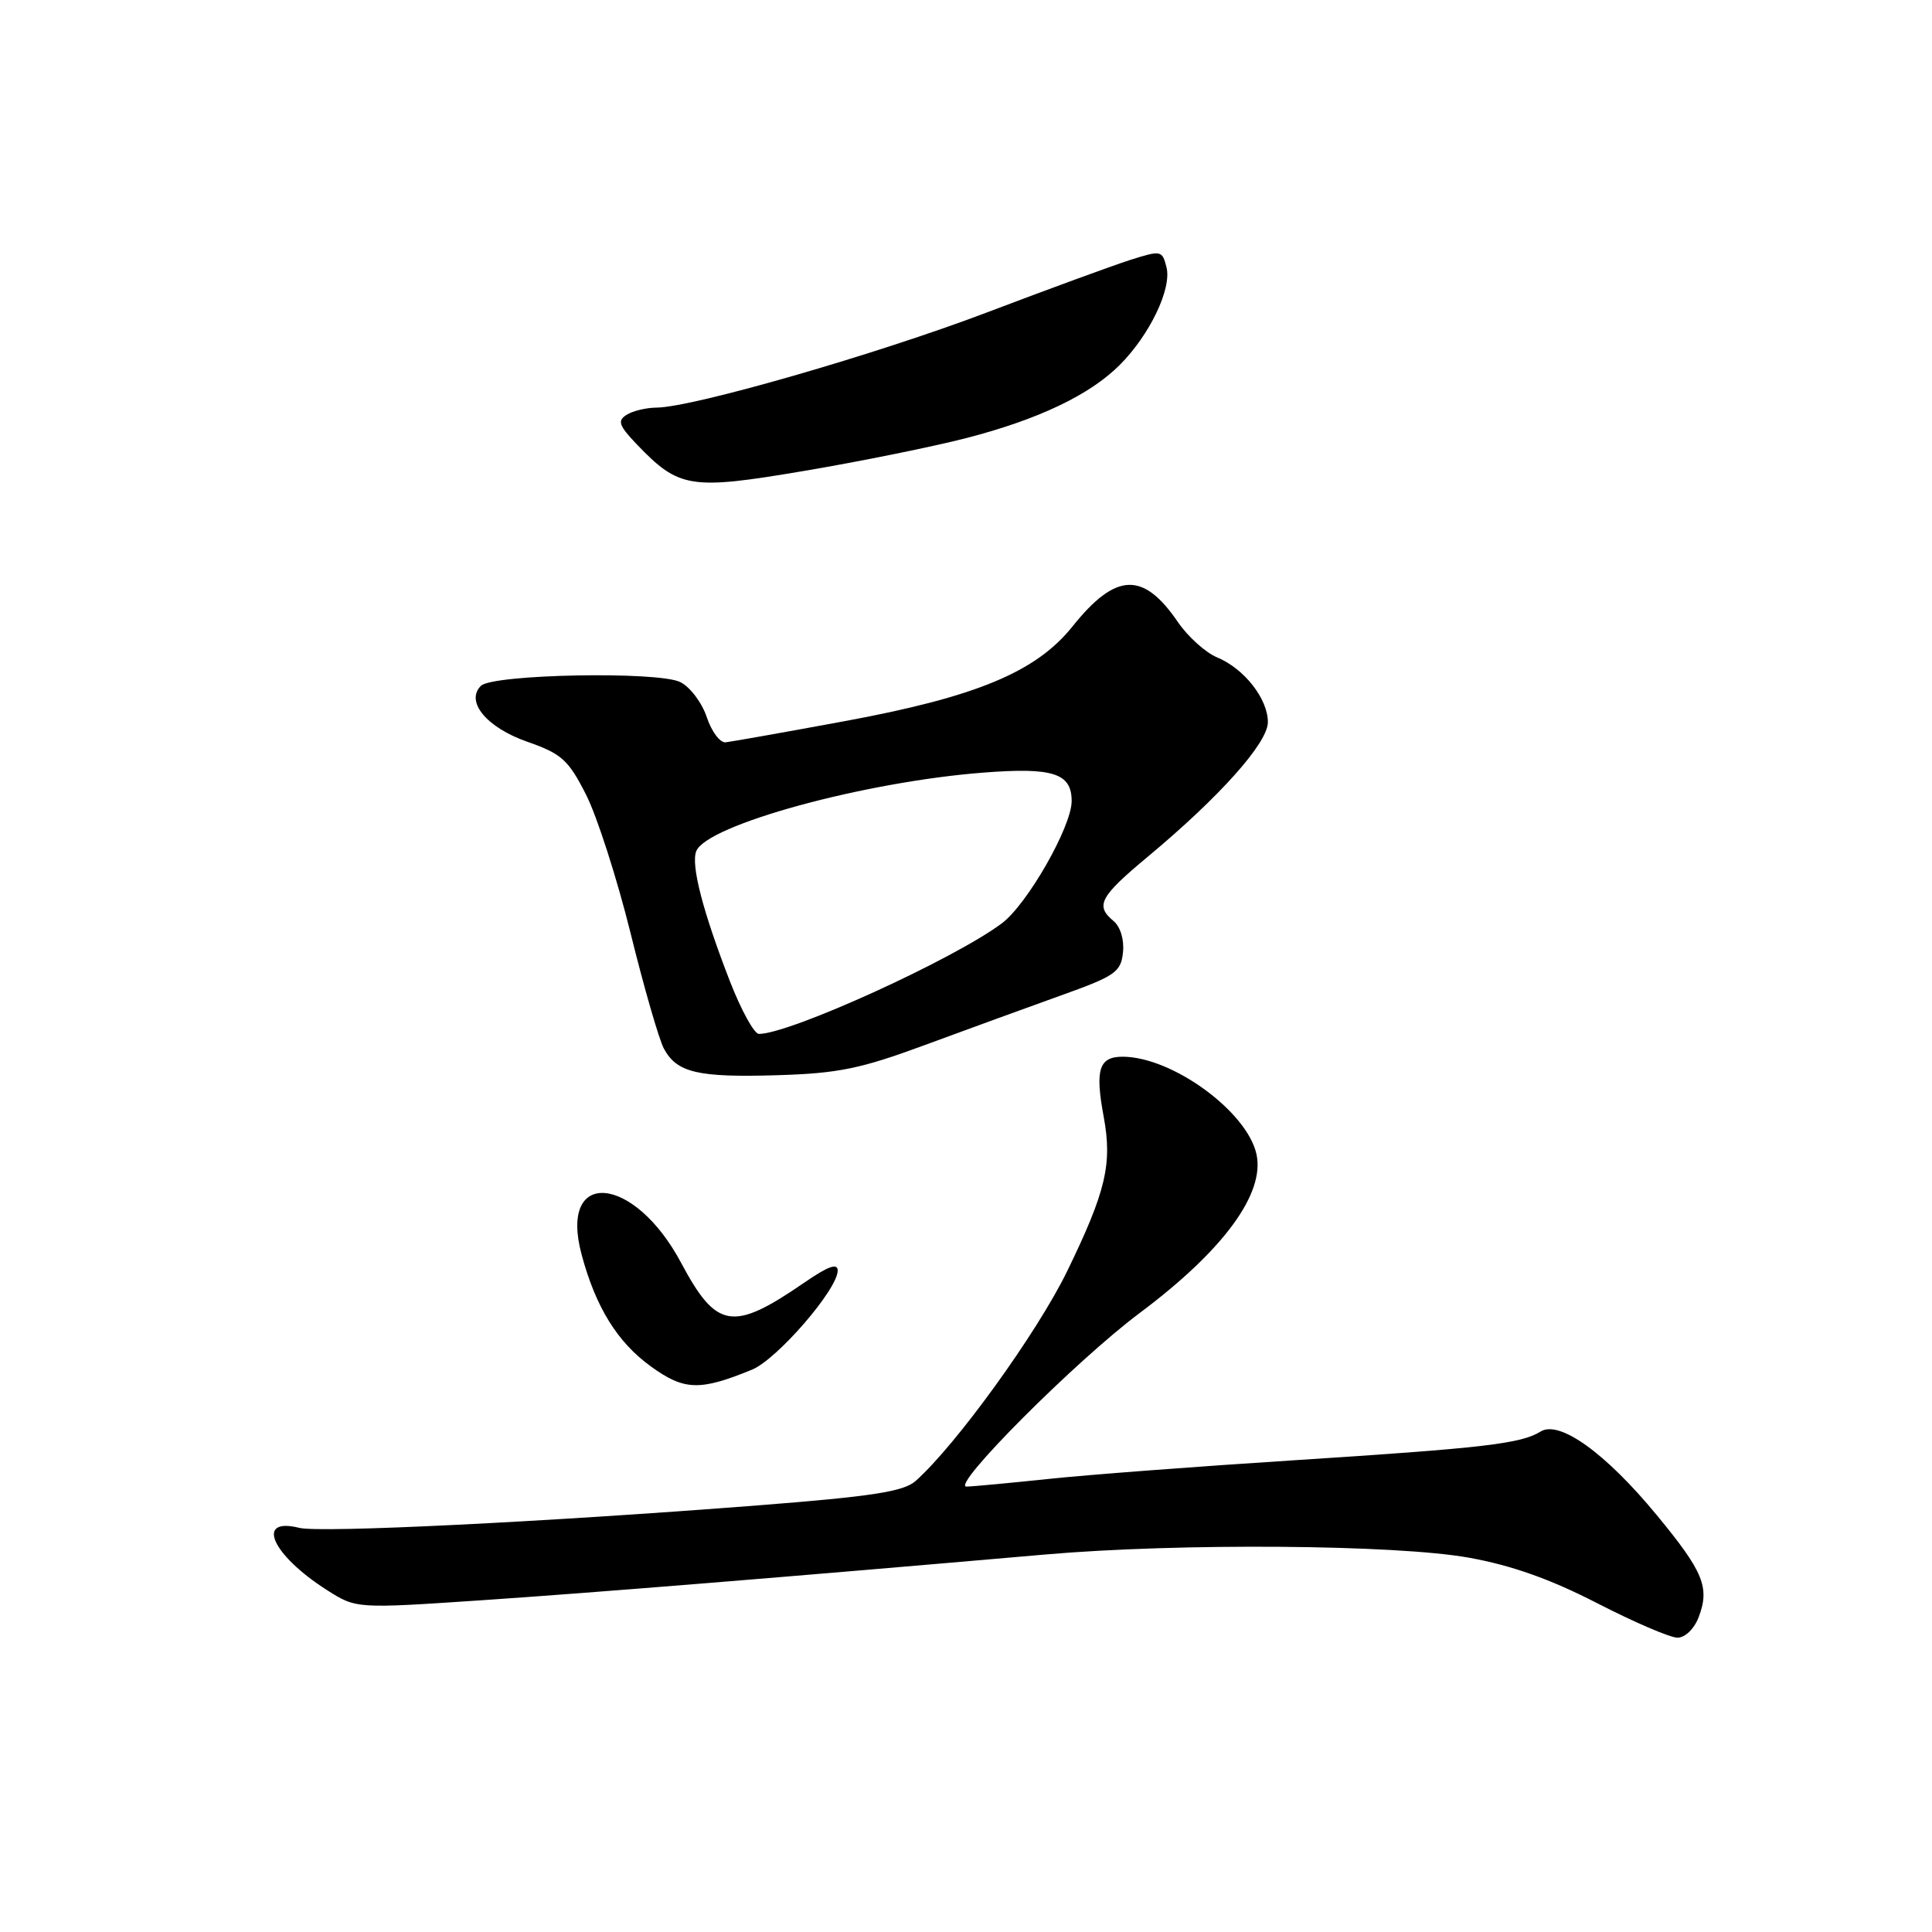<?xml version="1.0" encoding="UTF-8" standalone="no"?>
<!DOCTYPE svg PUBLIC "-//W3C//DTD SVG 1.1//EN" "http://www.w3.org/Graphics/SVG/1.1/DTD/svg11.dtd" >
<svg xmlns="http://www.w3.org/2000/svg" xmlns:xlink="http://www.w3.org/1999/xlink" version="1.1" viewBox="0 0 256 256">
 <g >
 <path fill="currentColor"
d=" M 225.08 214.29 C 226.58 210.35 225.73 208.27 219.52 200.75 C 212.74 192.52 206.62 188.13 204.13 189.69 C 201.55 191.30 196.59 191.88 171.50 193.49 C 158.85 194.30 144.22 195.41 139.00 195.96 C 133.78 196.51 128.86 196.97 128.07 196.98 C 125.89 197.01 142.53 180.32 151.04 173.96 C 162.11 165.68 167.63 158.16 166.49 152.94 C 165.25 147.29 155.38 140.08 148.82 140.02 C 145.62 140.00 145.07 141.68 146.25 148.00 C 147.40 154.24 146.54 157.87 141.41 168.43 C 137.43 176.60 126.69 191.47 121.32 196.24 C 119.75 197.64 115.56 198.29 100.43 199.47 C 72.11 201.68 42.41 203.14 39.66 202.45 C 33.75 200.97 36.02 206.05 43.35 210.71 C 47.21 213.16 47.21 213.16 63.85 212.04 C 78.79 211.03 103.95 208.99 138.50 205.98 C 156.19 204.44 184.95 204.66 194.63 206.40 C 200.31 207.42 205.45 209.25 211.63 212.43 C 216.51 214.94 221.30 217.00 222.27 217.00 C 223.29 217.00 224.49 215.83 225.08 214.29 Z  M 99.66 181.48 C 102.98 180.11 111.00 170.84 111.00 168.36 C 111.00 167.32 109.73 167.78 106.58 169.95 C 97.08 176.48 94.95 176.14 90.24 167.31 C 83.98 155.59 73.98 154.78 77.07 166.25 C 78.94 173.22 81.81 177.85 86.23 181.05 C 90.66 184.26 92.72 184.33 99.66 181.48 Z  M 122.50 138.49 C 128.00 136.46 136.10 133.51 140.50 131.93 C 147.78 129.33 148.53 128.81 148.80 126.20 C 148.98 124.51 148.46 122.80 147.55 122.04 C 145.09 120.00 145.72 118.82 152.11 113.50 C 161.63 105.57 168.00 98.43 168.00 95.69 C 168.00 92.60 164.87 88.60 161.28 87.11 C 159.75 86.48 157.41 84.37 156.08 82.43 C 151.47 75.68 147.85 75.84 142.10 83.02 C 137.26 89.06 129.32 92.35 111.85 95.57 C 103.96 97.03 96.89 98.28 96.15 98.36 C 95.41 98.44 94.29 96.94 93.65 95.03 C 93.02 93.12 91.44 91.02 90.14 90.38 C 87.21 88.92 65.27 89.33 63.72 90.88 C 61.63 92.97 64.49 96.41 69.88 98.29 C 74.42 99.88 75.31 100.68 77.65 105.29 C 79.11 108.16 81.76 116.41 83.55 123.63 C 85.33 130.85 87.32 137.73 87.96 138.93 C 89.68 142.14 92.45 142.79 103.00 142.47 C 111.05 142.23 114.03 141.62 122.50 138.49 Z  M 128.11 58.03 C 137.60 55.57 144.40 52.33 148.36 48.37 C 152.34 44.39 155.28 38.26 154.57 35.43 C 154.00 33.17 153.87 33.14 149.74 34.45 C 147.41 35.20 138.88 38.32 130.80 41.39 C 116.16 46.95 91.76 53.98 87.00 54.01 C 85.62 54.02 83.83 54.45 83.02 54.97 C 81.78 55.75 82.00 56.39 84.39 58.89 C 89.98 64.72 91.46 64.95 106.54 62.40 C 113.96 61.15 123.66 59.18 128.11 58.03 Z  M 96.72 130.03 C 93.14 120.82 91.54 114.65 92.25 112.80 C 93.58 109.32 114.54 103.58 130.36 102.37 C 139.54 101.66 142.00 102.46 142.00 106.15 C 142.00 109.52 136.14 119.79 132.77 122.33 C 126.45 127.08 104.67 137.00 100.56 137.00 C 99.94 137.00 98.21 133.86 96.72 130.03 Z "/>
</g>
</svg>